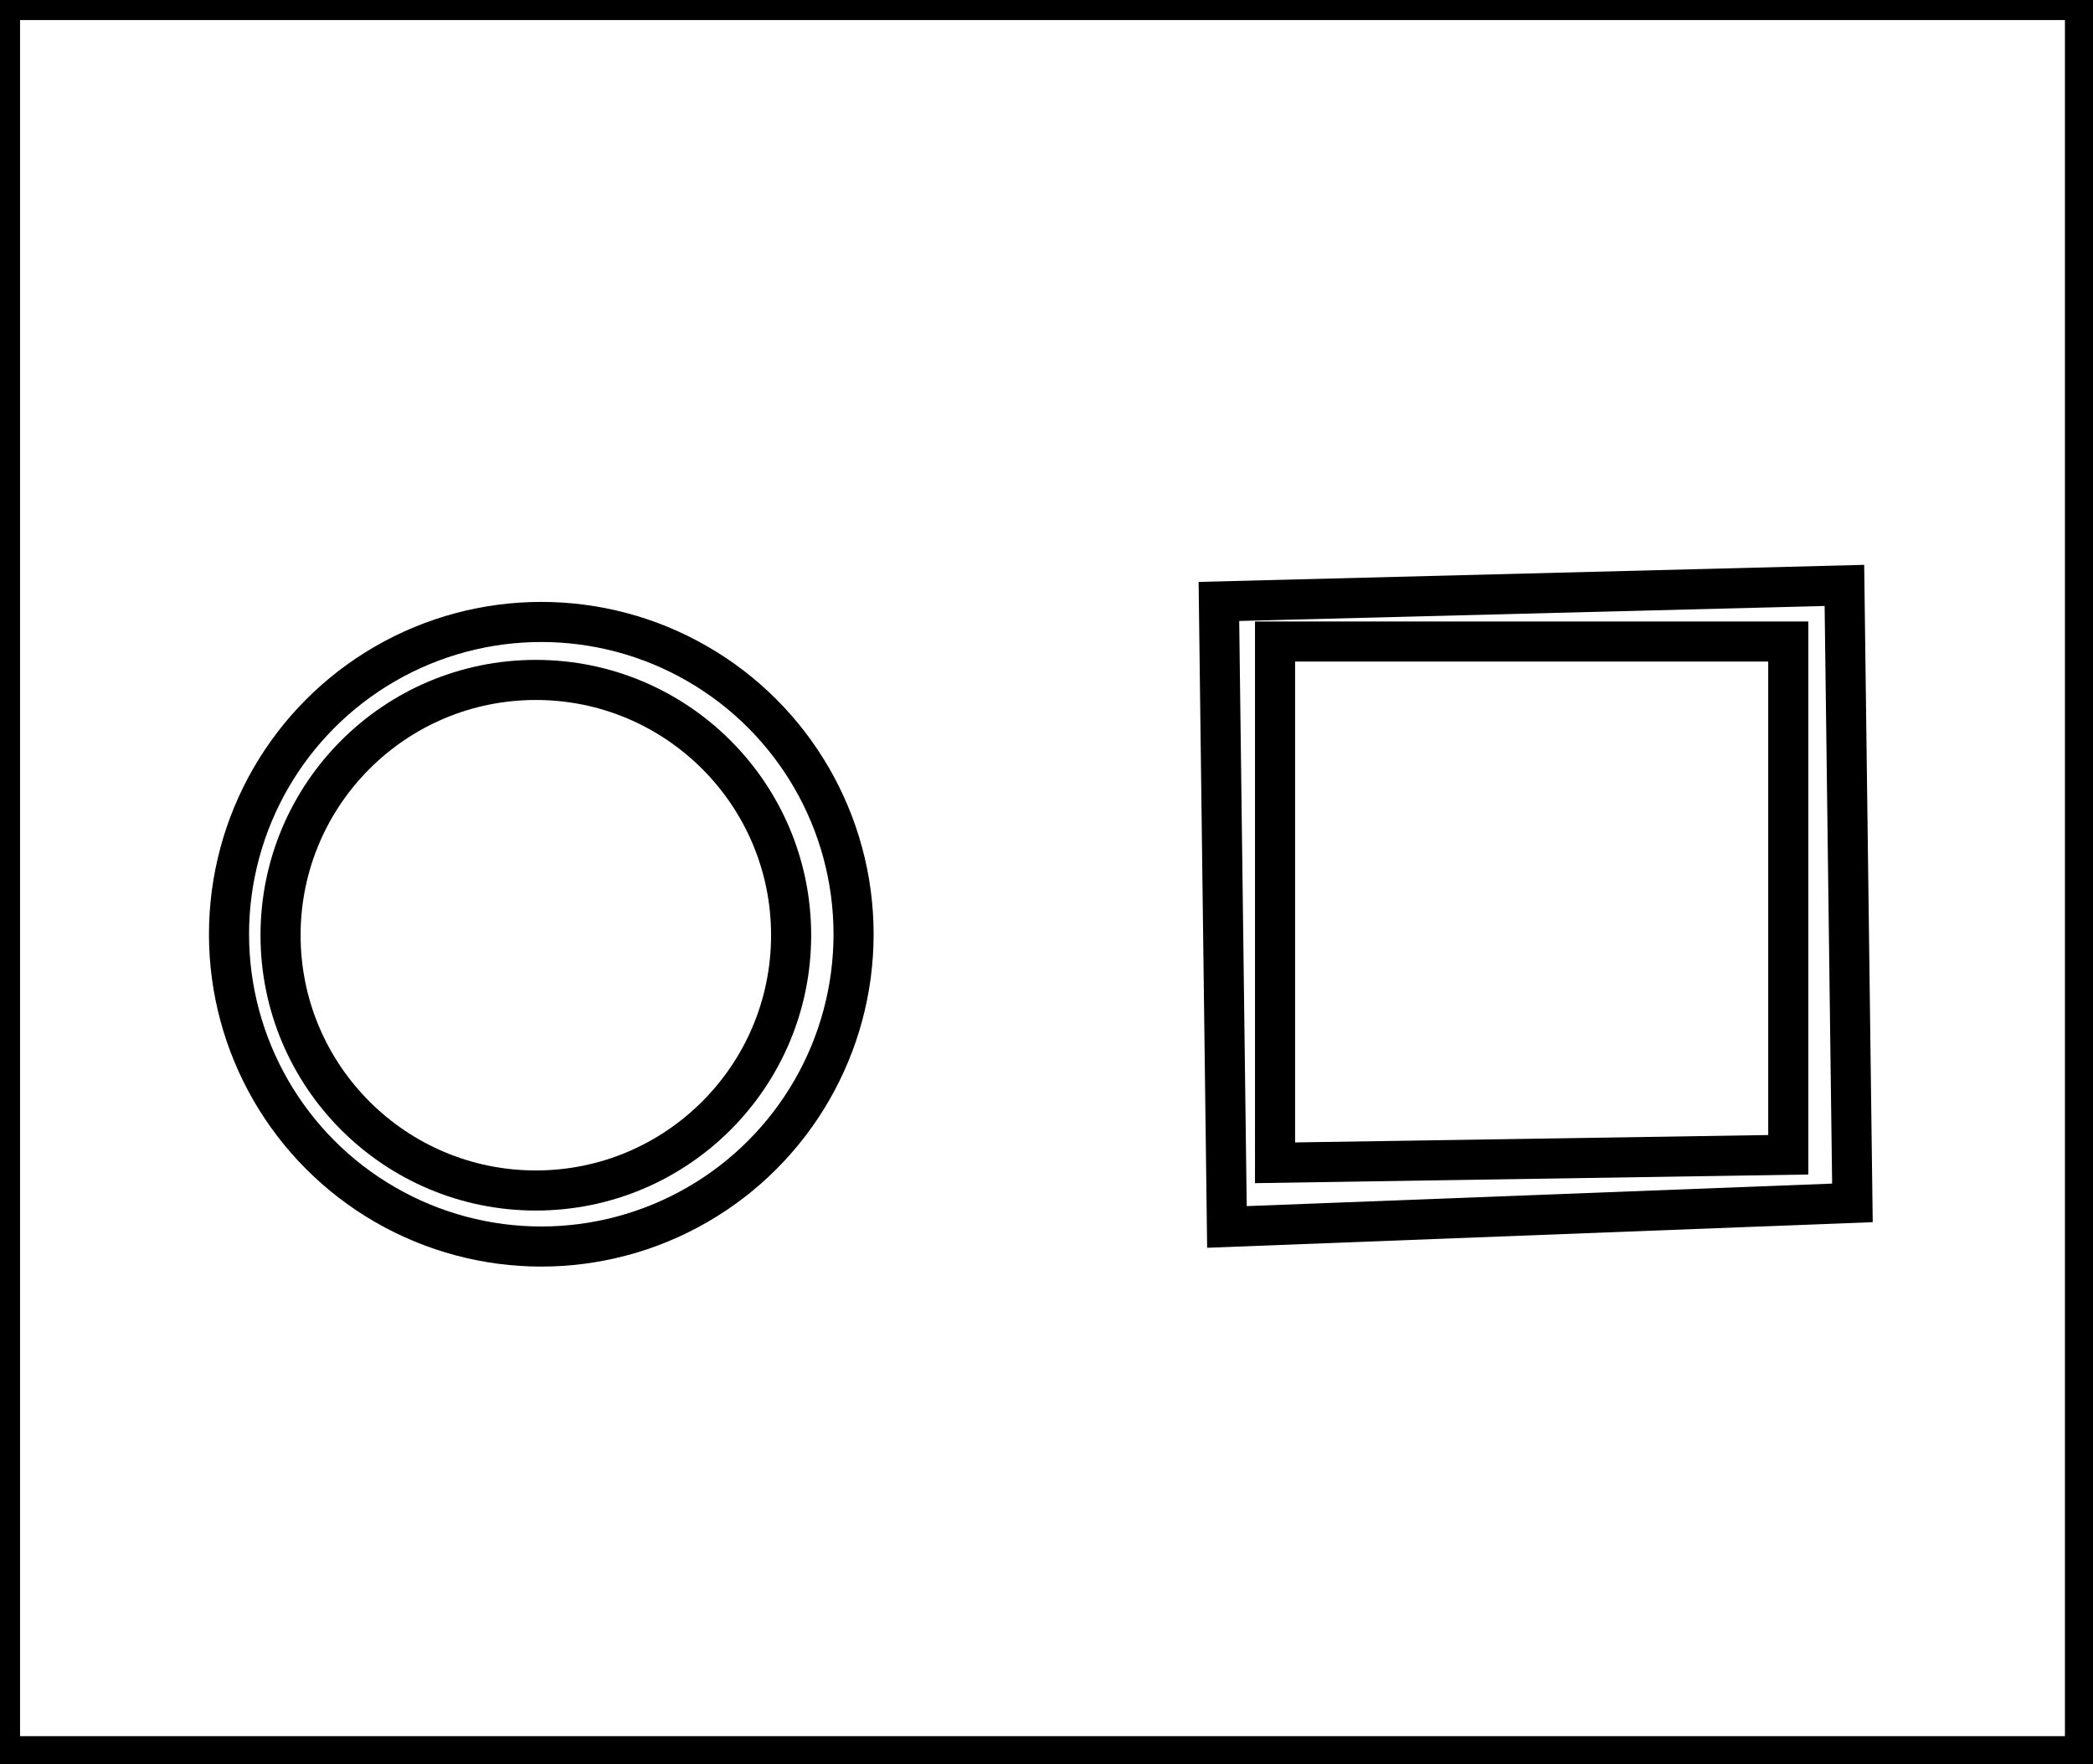 <?xml version="1.0" encoding="utf-8" ?>
<svg baseProfile="full" height="220" version="1.1" width="261" xmlns="http://www.w3.org/2000/svg" xmlns:ev="http://www.w3.org/2001/xml-events" xmlns:xlink="http://www.w3.org/1999/xlink"><defs /><rect fill="white" height="220" width="261" x="0" y="0" /><circle cx="66.82" cy="116.621" fill="none" r="31.834" stroke="black" stroke-width="5" /><path d="M 159,80 L 159,145 L 223,144 L 223,80 Z" fill="none" stroke="black" stroke-width="5" /><circle cx="67.5" cy="116.5" fill="none" r="38.942" stroke="black" stroke-width="5" /><path d="M 152,75 L 230,73 L 231,150 L 153,153 Z" fill="none" stroke="black" stroke-width="5" /><path d="M 0,0 L 0,219 L 260,219 L 260,0 Z" fill="none" stroke="black" stroke-width="5" /></svg>